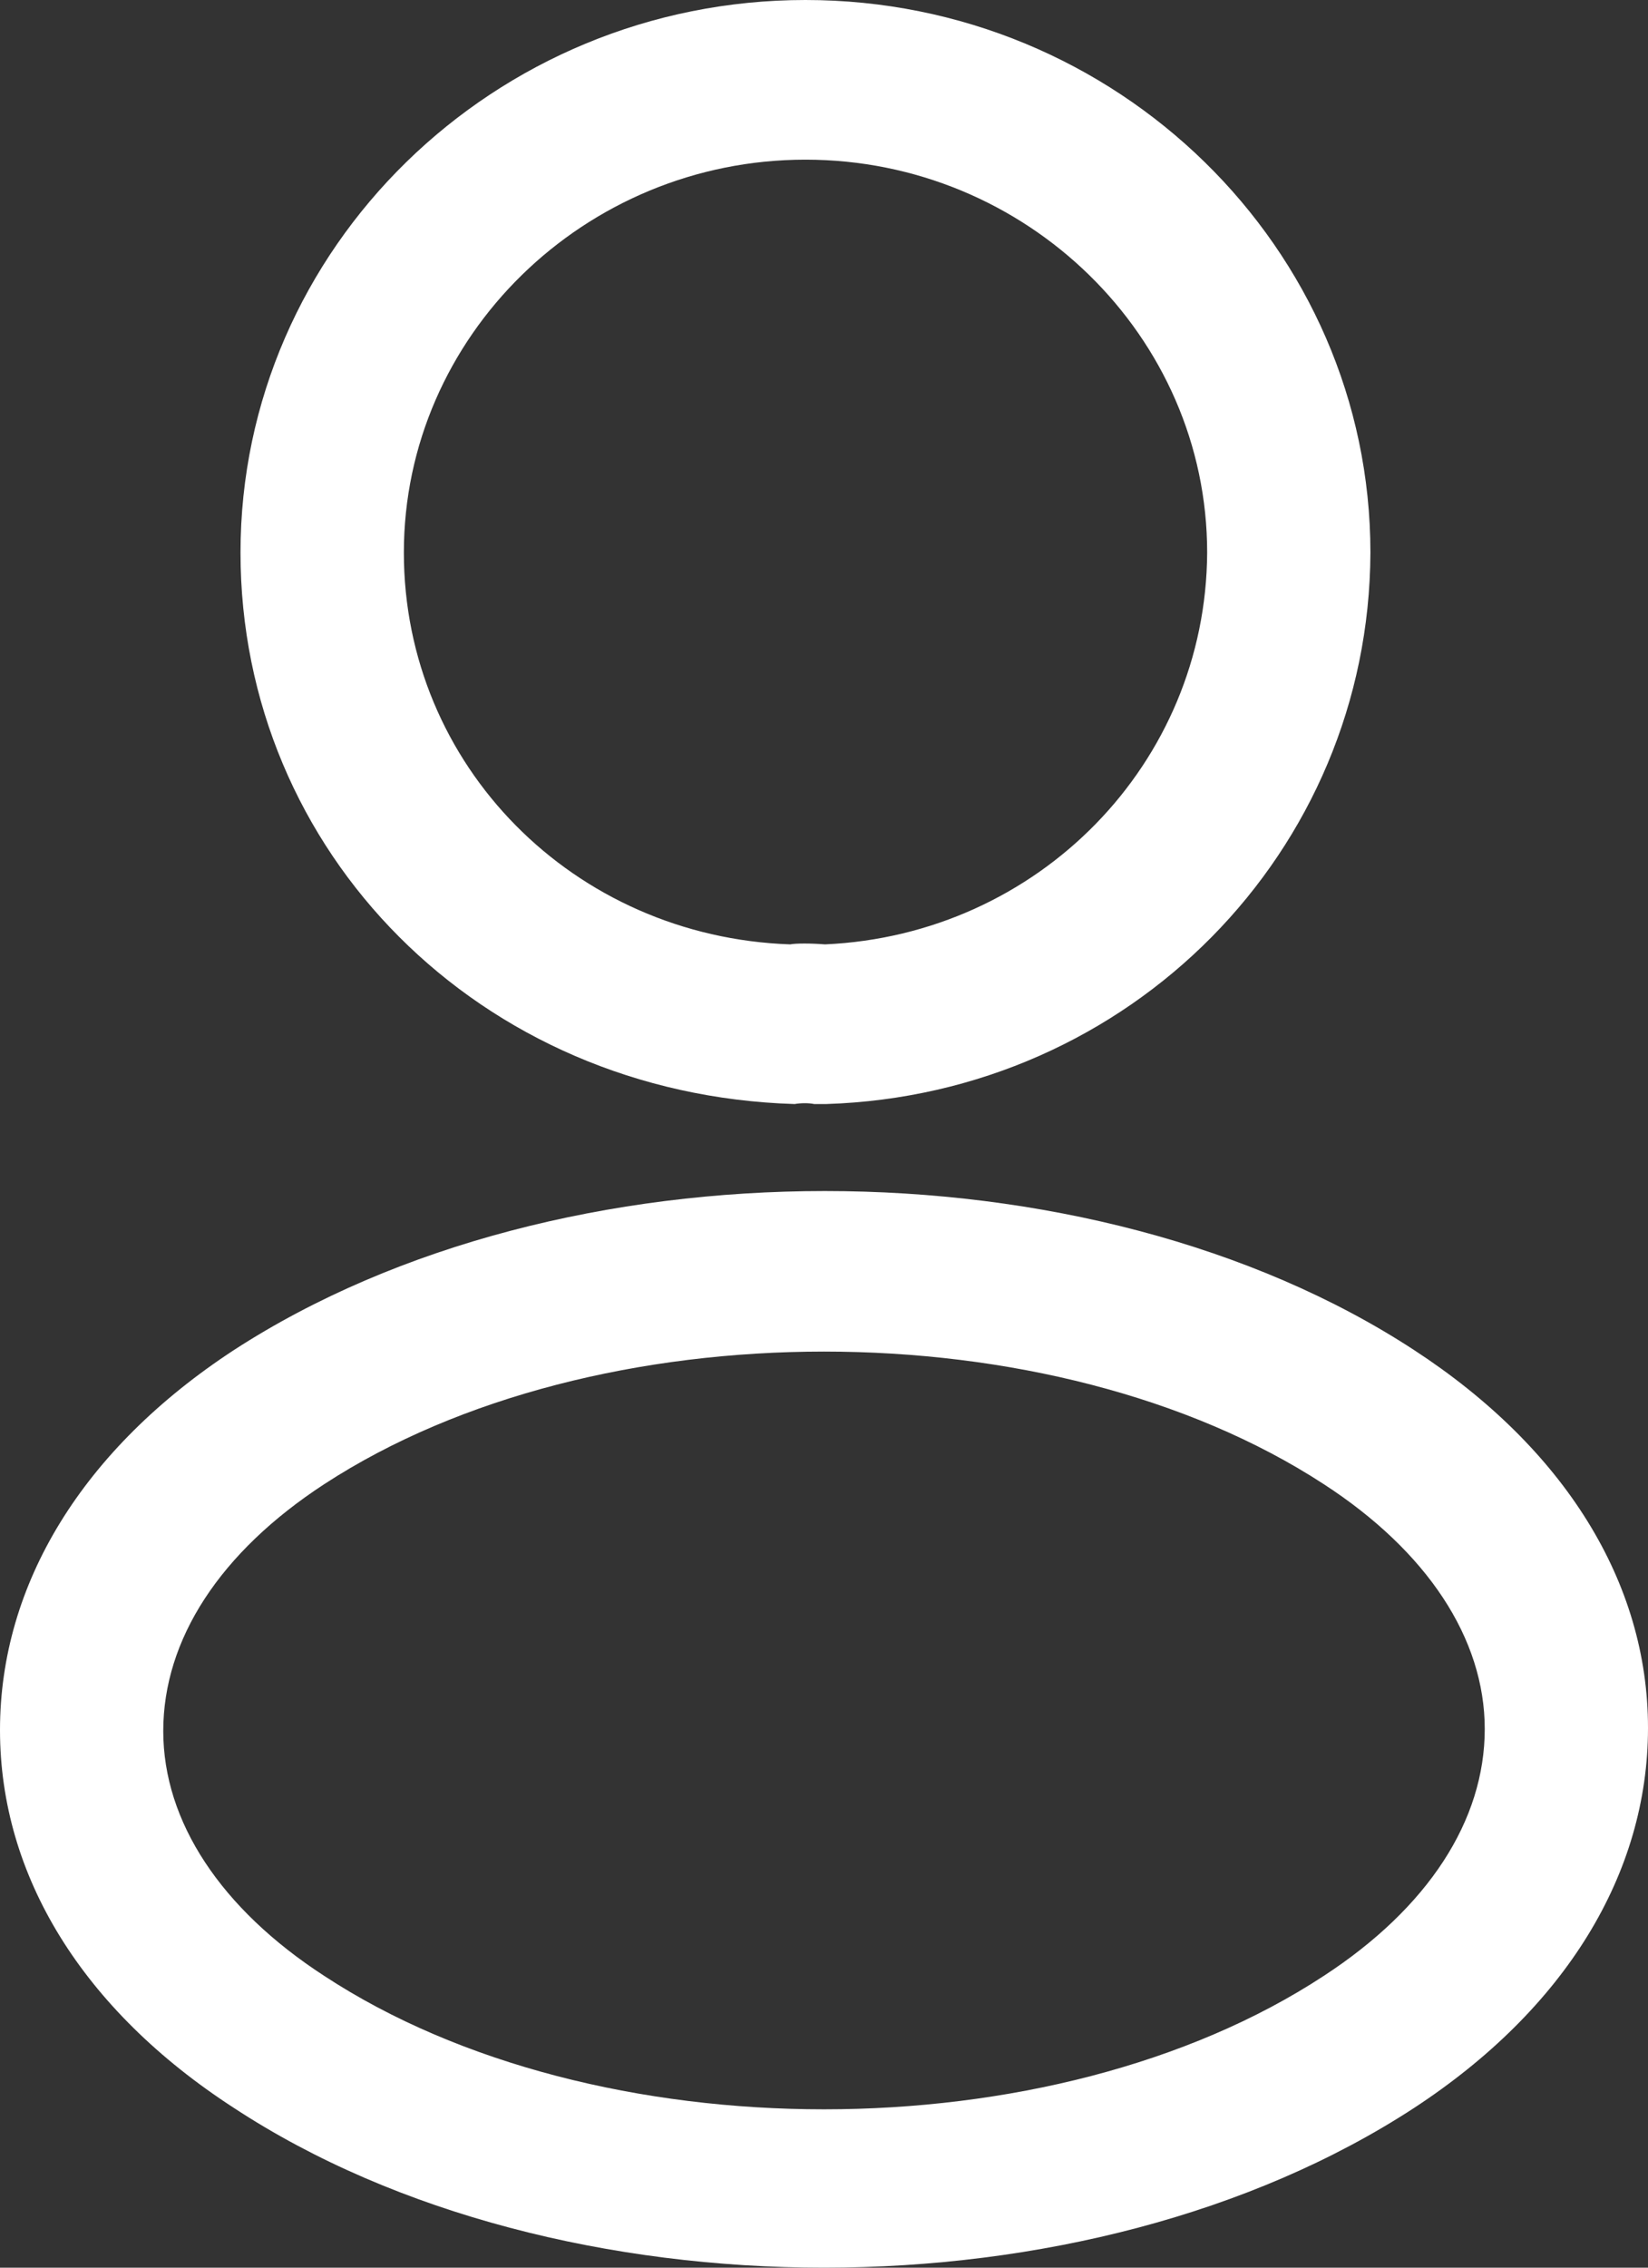 <svg width="16" height="22" viewBox="0 0 16 22" fill="none" xmlns="http://www.w3.org/2000/svg">
<rect x="0" y="0" width="16" height="22" fill="#333333" stroke="none"/>
<path d="M7.989 10.711C7.958 10.711 7.937 10.711 7.905 10.711C7.852 10.7 7.778 10.7 7.715 10.711C4.65 10.618 2.335 8.263 2.335 5.361C2.335 2.407 4.798 0 7.82 0C10.843 0 13.305 2.407 13.305 5.361C13.294 8.263 10.97 10.618 8.021 10.711C8.01 10.711 8 10.711 7.989 10.711ZM7.82 1.549C5.675 1.549 3.921 3.264 3.921 5.361C3.921 7.426 5.569 9.089 7.672 9.162C7.725 9.151 7.873 9.151 8.01 9.162C10.082 9.069 11.709 7.406 11.72 5.361C11.72 3.264 9.966 1.549 7.82 1.549Z" fill="white"/>
<path d="M8 22C5.929 22 3.847 21.484 2.272 20.451C0.803 19.5 0 18.199 0 16.784C0 15.369 0.803 14.057 2.272 13.097C5.443 11.041 10.579 11.041 13.728 13.097C15.186 14.047 16 15.348 16 16.763C16 18.178 15.197 19.49 13.728 20.451C12.143 21.484 10.071 22 8 22ZM3.149 14.398C2.135 15.059 1.585 15.906 1.585 16.794C1.585 17.672 2.145 18.519 3.149 19.17C5.781 20.895 10.219 20.895 12.851 19.17C13.865 18.509 14.415 17.662 14.415 16.774C14.415 15.896 13.855 15.049 12.851 14.398C10.219 12.684 5.781 12.684 3.149 14.398Z" fill="white"/>
</svg>
